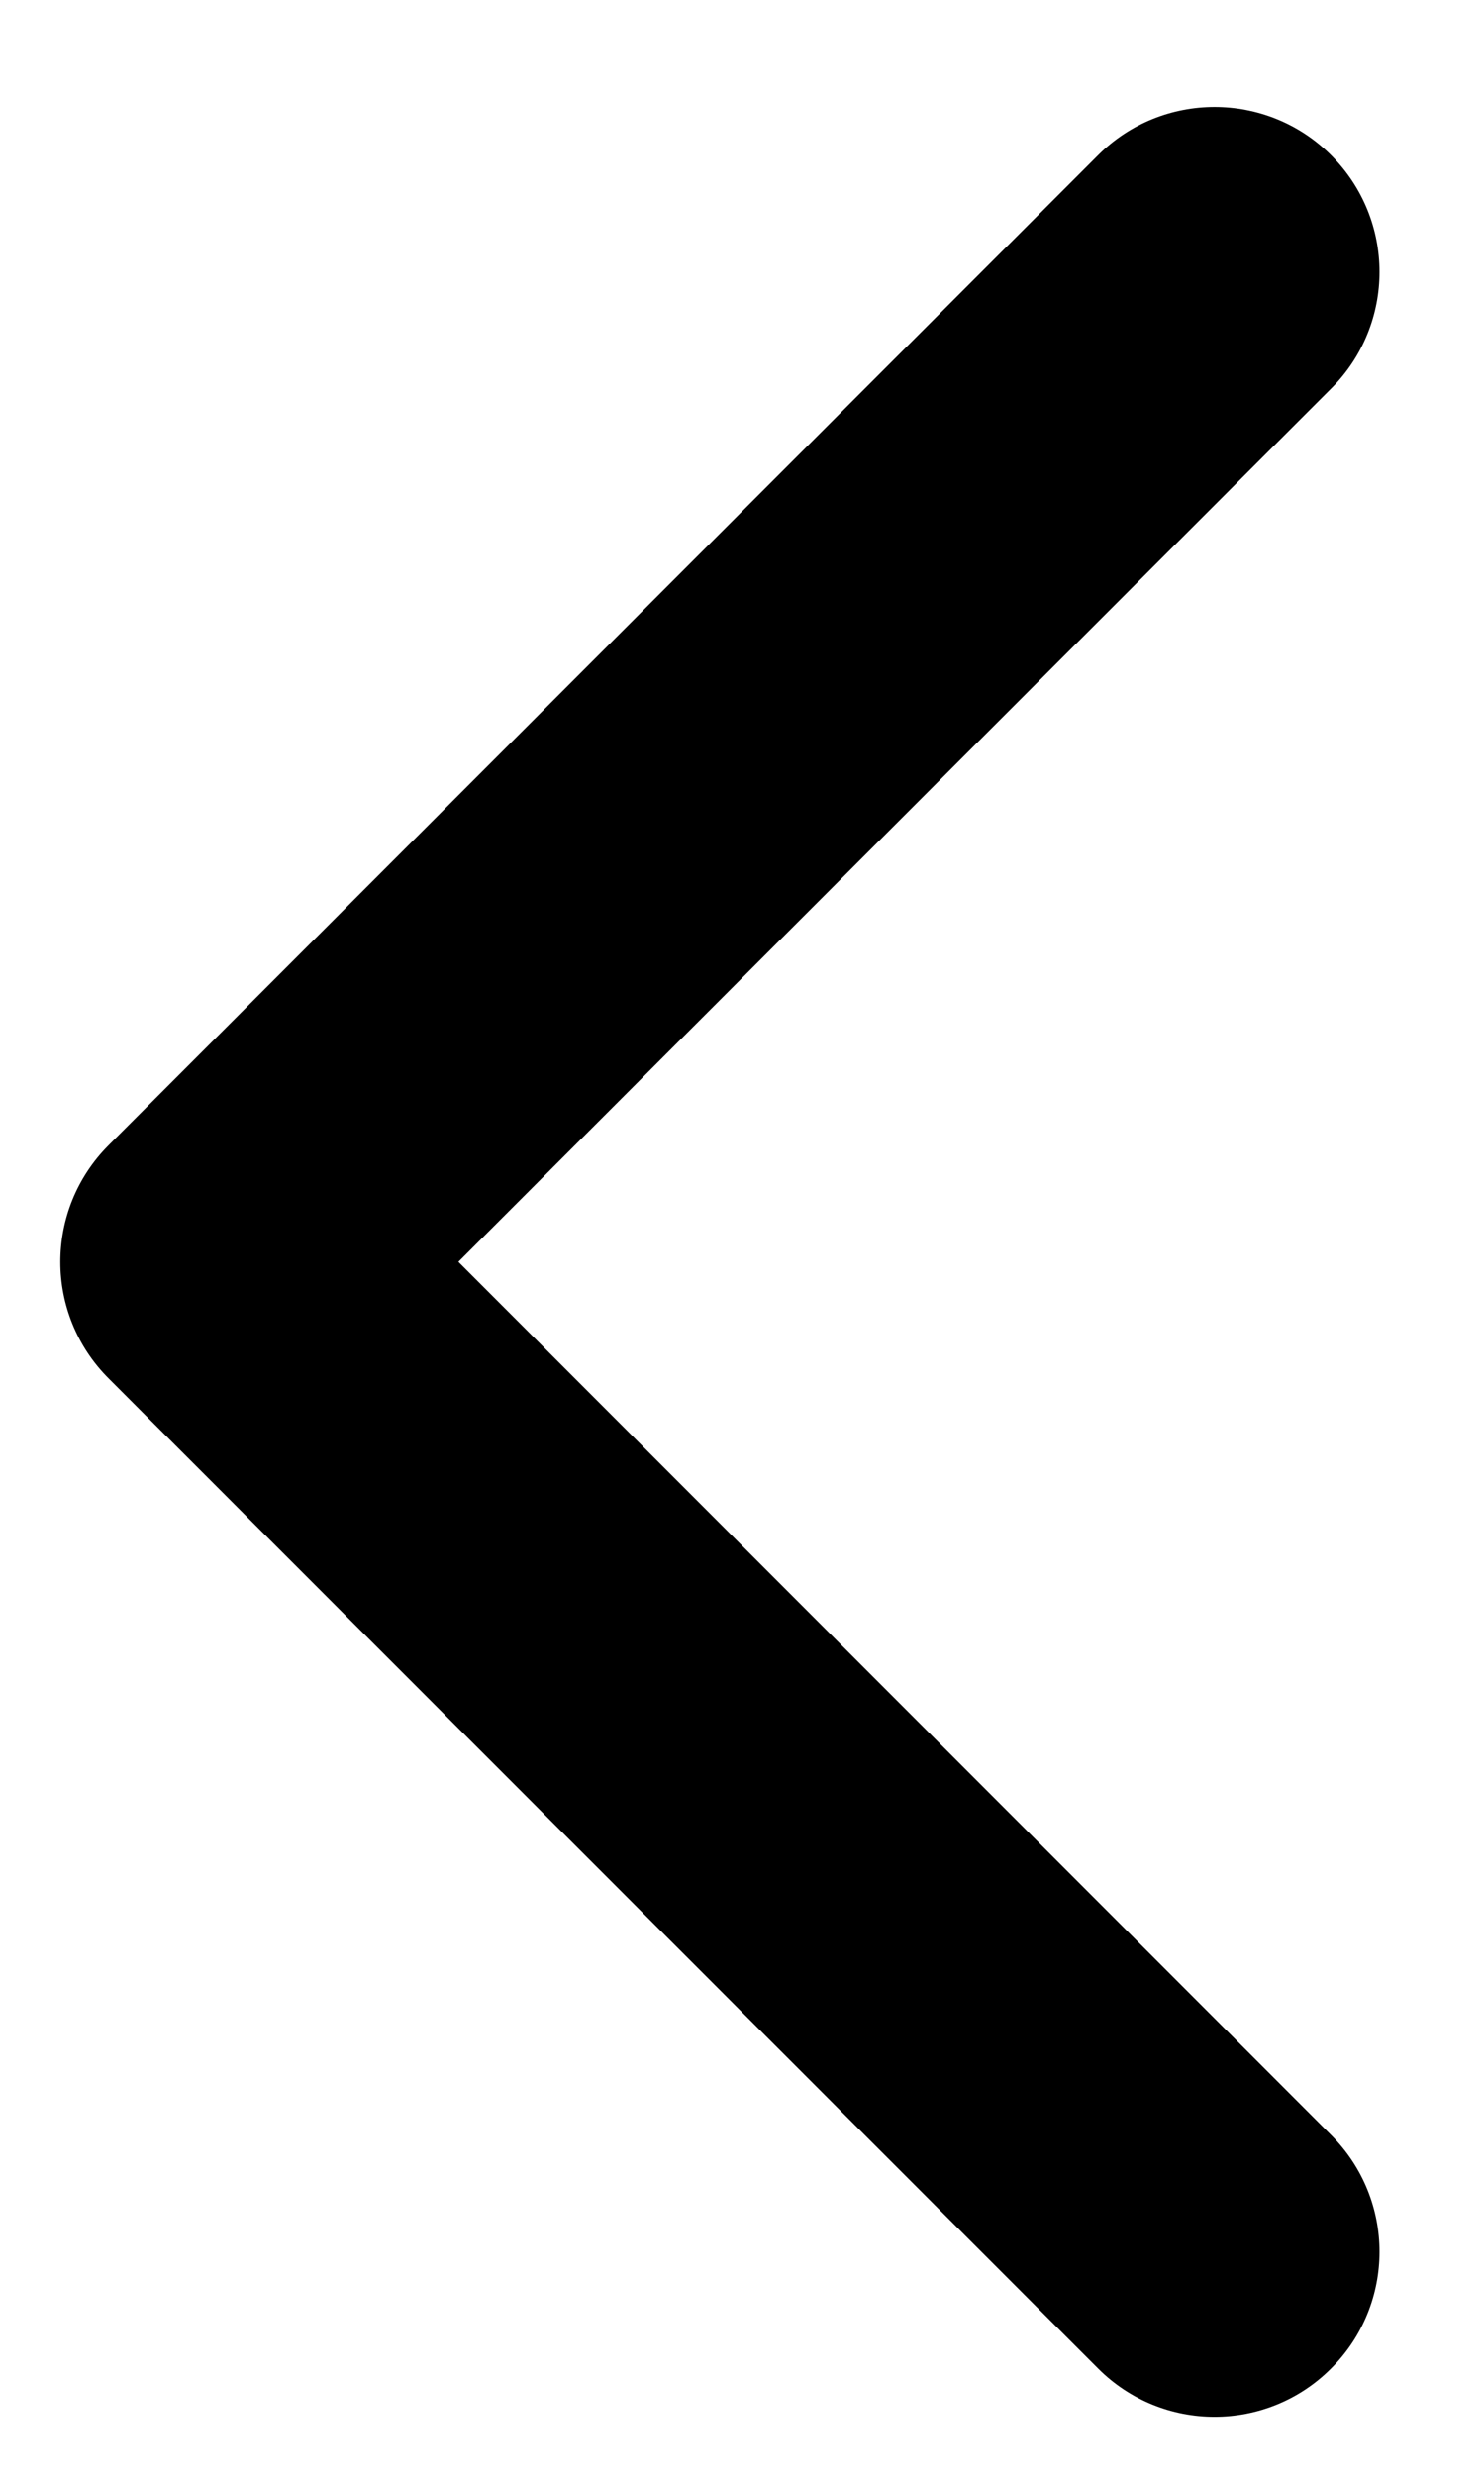 <svg width="9" height="15" viewBox="0 0 9 15" fill="none" xmlns="http://www.w3.org/2000/svg">
<path fill-rule="evenodd" clip-rule="evenodd" d="M8.073 0.941C7.683 0.551 7.049 0.551 6.659 0.941L0.659 6.941C0.268 7.332 0.268 7.965 0.659 8.355L6.659 14.355C7.049 14.746 7.683 14.746 8.073 14.355C8.464 13.965 8.464 13.332 8.073 12.941L2.78 7.648L8.073 2.355C8.464 1.965 8.464 1.332 8.073 0.941Z" fill="black"/>
</svg>
